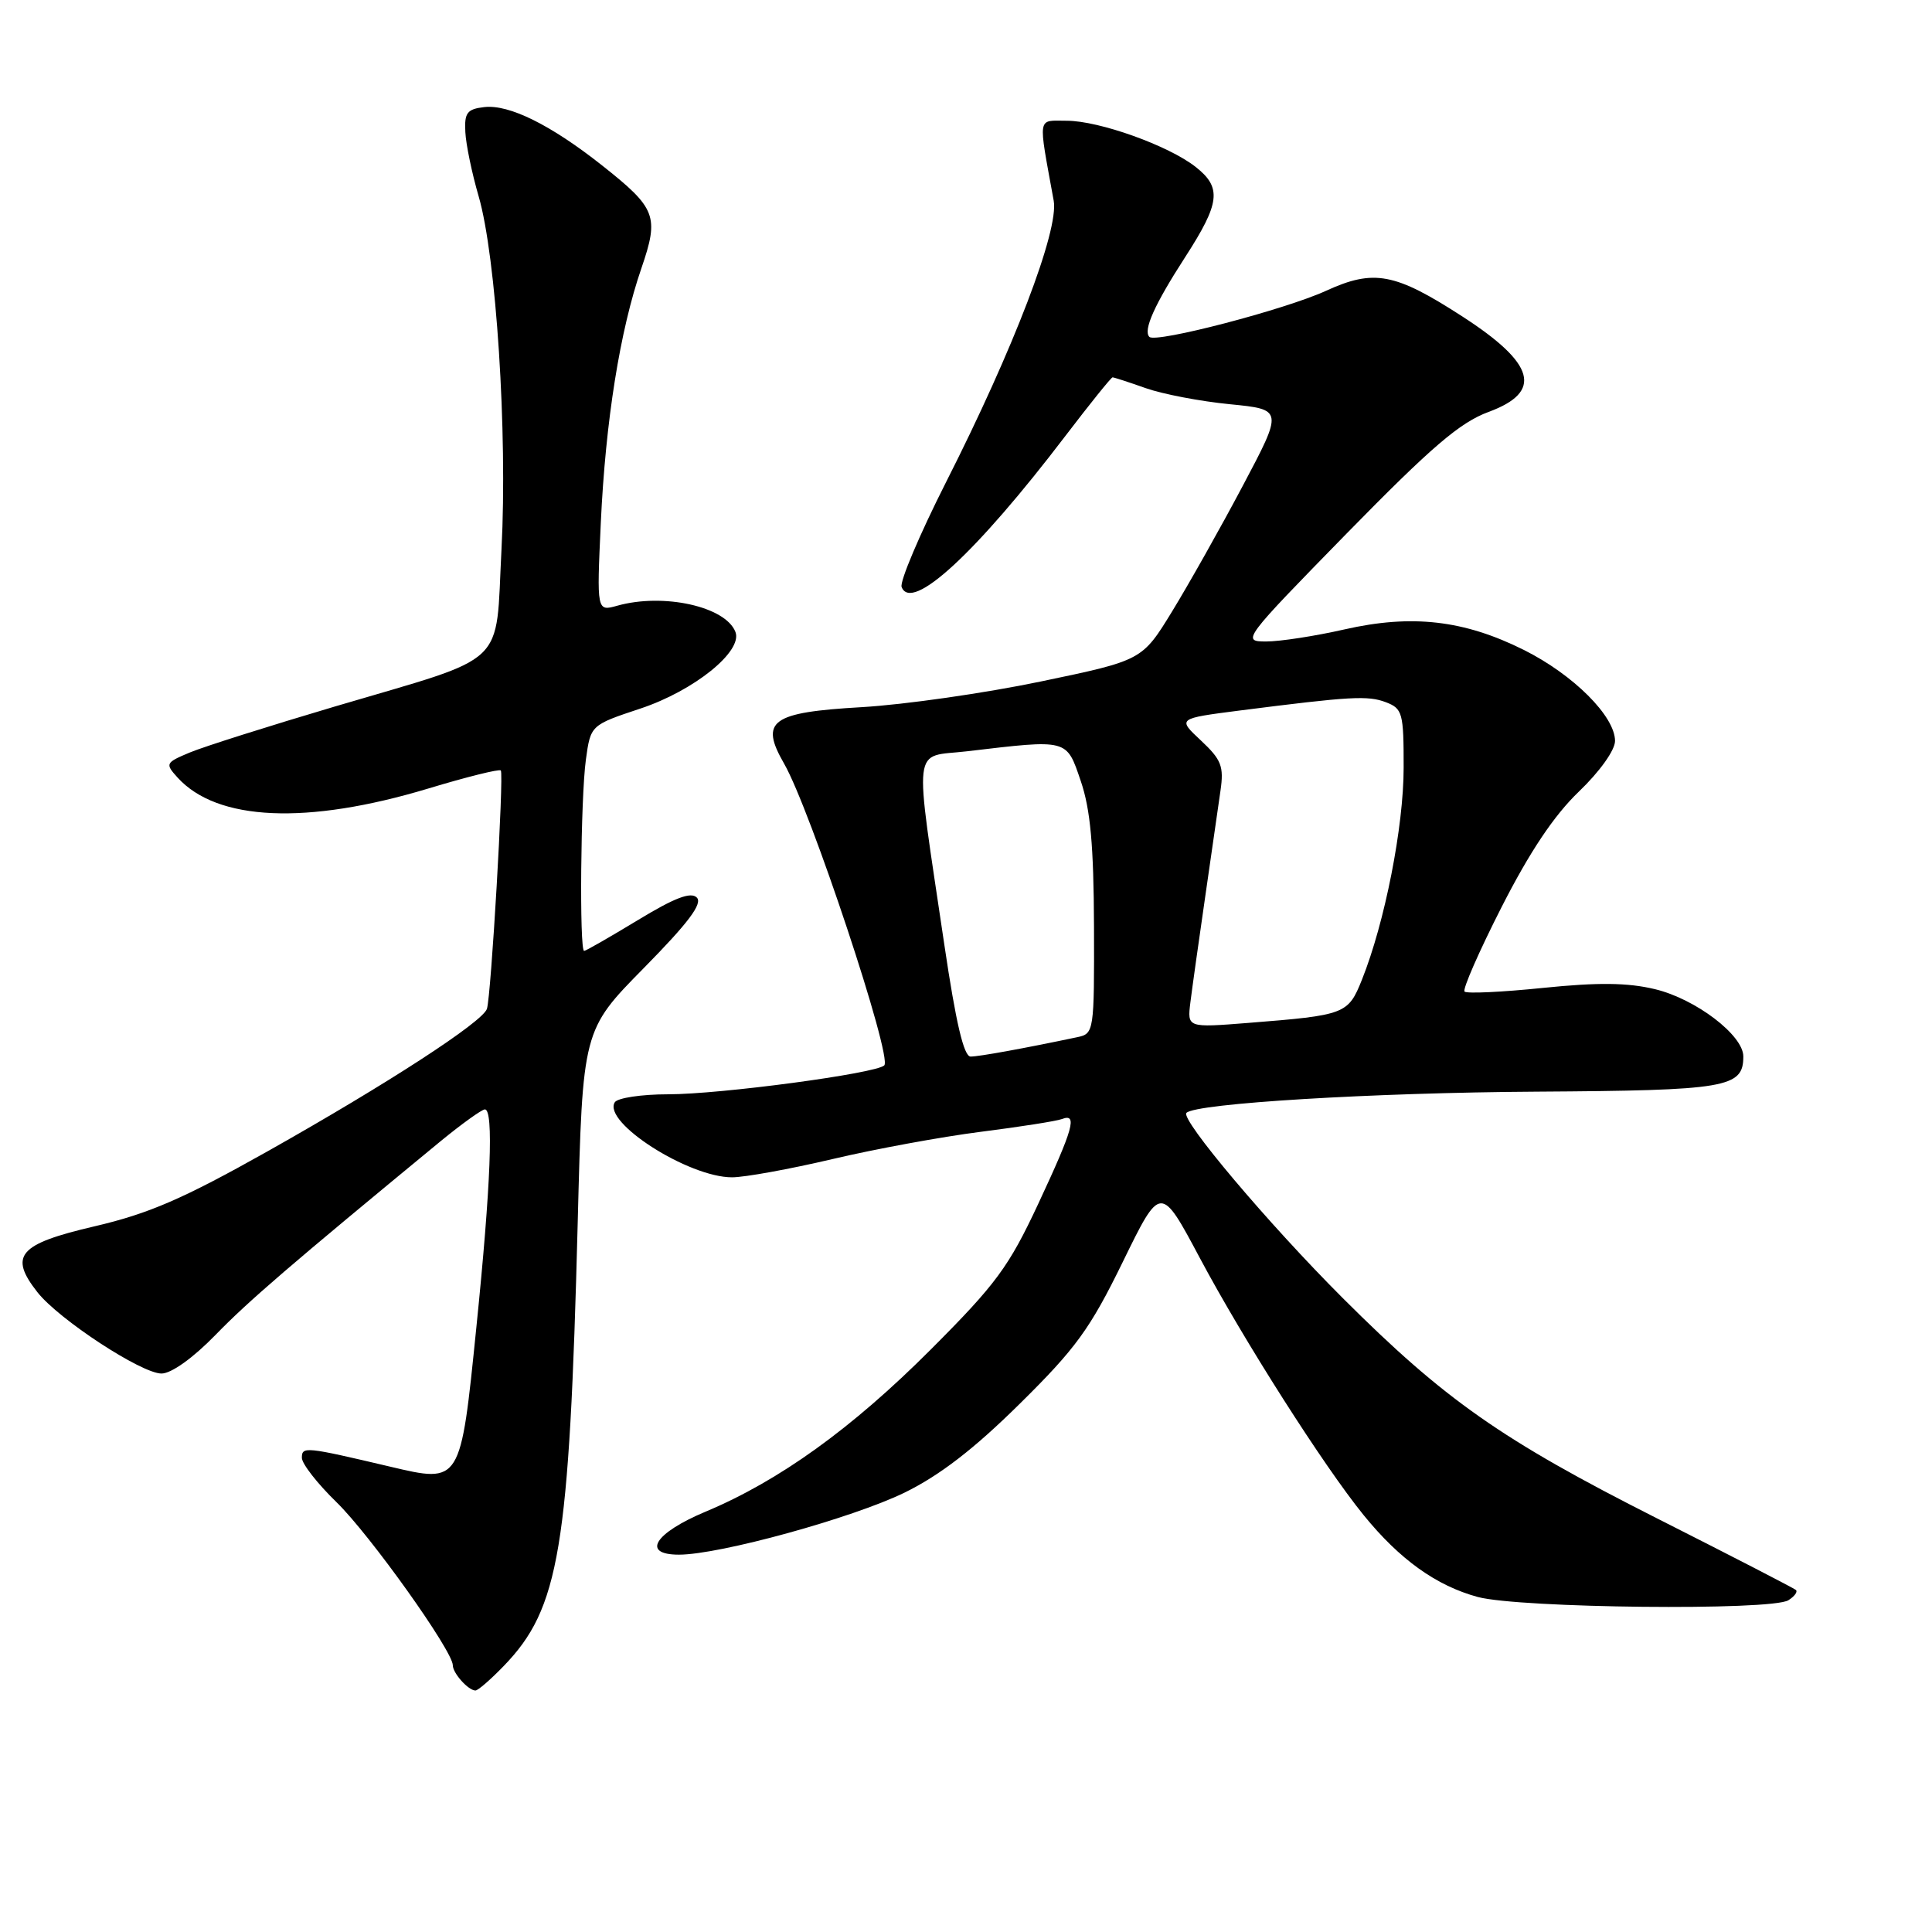 <?xml version="1.0" encoding="UTF-8" standalone="no"?>
<!DOCTYPE svg PUBLIC "-//W3C//DTD SVG 1.1//EN" "http://www.w3.org/Graphics/SVG/1.1/DTD/svg11.dtd" >
<svg xmlns="http://www.w3.org/2000/svg" xmlns:xlink="http://www.w3.org/1999/xlink" version="1.1" viewBox="0 0 256 256">
 <g >
 <path fill="currentColor"
d=" M 66.75 220.75 C 74.13 213.12 75.44 205.30 76.55 162.00 C 77.20 136.50 77.20 136.50 85.32 128.26 C 91.20 122.29 93.13 119.73 92.33 118.93 C 91.54 118.14 89.39 118.96 84.52 121.92 C 80.82 124.16 77.62 126.00 77.40 126.00 C 76.76 126.00 76.94 105.70 77.63 100.68 C 78.26 96.08 78.26 96.08 84.88 93.88 C 91.97 91.52 98.44 86.31 97.45 83.74 C 96.16 80.37 87.92 78.54 81.79 80.26 C 79.07 81.02 79.07 81.02 79.61 69.26 C 80.24 55.77 82.14 43.81 84.99 35.54 C 87.36 28.64 86.96 27.60 79.78 21.92 C 72.99 16.55 67.46 13.81 64.17 14.19 C 61.90 14.45 61.52 14.94 61.66 17.50 C 61.74 19.15 62.54 22.98 63.42 26.00 C 65.75 34.01 67.26 57.37 66.45 72.79 C 65.62 88.64 67.65 86.73 44.39 93.61 C 35.65 96.20 26.99 98.94 25.15 99.71 C 21.93 101.06 21.86 101.19 23.52 103.02 C 28.76 108.81 40.67 109.33 56.76 104.48 C 61.85 102.94 66.17 101.87 66.36 102.09 C 66.79 102.60 65.07 132.05 64.52 133.68 C 63.92 135.44 51.30 143.63 35.50 152.53 C 24.24 158.86 19.74 160.81 12.50 162.50 C 2.46 164.84 1.14 166.37 4.97 171.24 C 7.80 174.83 18.74 182.00 21.40 182.00 C 22.70 182.00 25.57 179.95 28.54 176.90 C 32.92 172.39 38.40 167.68 58.34 151.25 C 61.18 148.92 63.84 147.01 64.25 147.00 C 65.43 147.00 65.04 157.03 63.12 175.88 C 61.02 196.63 61.07 196.55 51.70 194.34 C 40.45 191.69 40.00 191.64 40.00 193.17 C 40.00 193.95 42.06 196.59 44.58 199.04 C 49.02 203.36 60.00 218.76 60.00 220.66 C 60.00 221.71 62.06 224.00 63.00 224.00 C 63.34 224.00 65.02 222.54 66.75 220.75 Z  M 236.97 212.04 C 237.78 211.53 238.23 210.92 237.97 210.68 C 237.71 210.45 229.40 206.16 219.50 201.16 C 198.98 190.78 191.43 185.49 177.95 172.03 C 168.07 162.16 156.37 148.30 157.21 147.46 C 158.47 146.20 181.90 144.78 203.60 144.65 C 228.84 144.49 231.00 144.13 231.00 139.98 C 231.00 137.17 224.68 132.36 219.29 131.07 C 215.68 130.20 211.74 130.16 204.48 130.90 C 199.03 131.46 194.35 131.68 194.06 131.39 C 193.77 131.11 195.98 126.06 198.97 120.19 C 202.70 112.86 205.91 108.06 209.20 104.90 C 211.97 102.25 214.00 99.40 214.00 98.18 C 214.00 94.91 208.48 89.40 201.92 86.12 C 193.99 82.16 187.09 81.37 178.15 83.40 C 174.28 84.28 169.61 85.00 167.78 85.00 C 164.50 85.00 164.67 84.77 178.47 70.66 C 189.69 59.20 193.45 55.98 197.25 54.58 C 204.47 51.92 203.45 48.19 193.78 41.94 C 184.83 36.15 182.05 35.63 175.71 38.53 C 170.28 41.02 153.15 45.49 152.30 44.64 C 151.44 43.78 152.98 40.35 157.04 34.07 C 161.68 26.88 161.92 24.86 158.42 22.11 C 154.83 19.29 145.64 16.00 141.35 16.00 C 137.39 16.00 137.54 15.13 139.62 26.59 C 140.33 30.49 134.33 46.19 125.34 63.92 C 121.84 70.84 119.20 77.08 119.47 77.78 C 120.78 81.19 129.33 73.30 141.18 57.75 C 144.43 53.49 147.24 50.00 147.42 50.00 C 147.60 50.00 149.58 50.64 151.81 51.43 C 154.04 52.22 159.06 53.18 162.95 53.56 C 170.03 54.26 170.03 54.26 164.67 64.38 C 161.72 69.95 157.51 77.42 155.32 81.00 C 151.34 87.50 151.34 87.50 137.92 90.30 C 130.54 91.84 119.87 93.37 114.21 93.70 C 102.17 94.39 100.63 95.51 103.90 101.19 C 107.37 107.23 118.28 140.07 117.17 141.17 C 116.08 142.24 95.49 145.00 88.53 145.00 C 85.00 145.00 81.82 145.48 81.46 146.06 C 79.82 148.71 91.22 156.00 97.00 156.00 C 98.68 156.00 104.66 154.91 110.28 153.59 C 115.90 152.26 124.76 150.63 129.96 149.97 C 135.16 149.31 140.00 148.55 140.71 148.28 C 142.81 147.47 142.24 149.52 137.57 159.52 C 133.66 167.88 131.98 170.16 123.32 178.83 C 112.86 189.30 103.24 196.22 93.50 200.30 C 86.70 203.15 84.94 206.00 89.97 206.00 C 95.35 206.00 112.92 201.16 119.86 197.78 C 124.53 195.49 129.06 192.00 135.12 186.01 C 142.56 178.67 144.44 176.08 148.77 167.22 C 153.79 156.94 153.79 156.94 159.00 166.72 C 164.81 177.62 175.41 194.26 180.68 200.75 C 185.47 206.65 190.32 210.12 195.82 211.61 C 201.35 213.09 234.75 213.45 236.97 212.04 Z  M 125.14 125.25 C 121.09 97.87 120.80 100.41 128.13 99.55 C 141.61 97.96 141.29 97.87 143.21 103.50 C 144.49 107.26 144.92 112.03 144.96 122.73 C 145.00 136.70 144.96 136.97 142.75 137.43 C 135.63 138.93 129.74 140.00 128.61 140.00 C 127.71 140.00 126.66 135.51 125.14 125.25 Z  M 157.73 132.84 C 157.96 131.00 158.83 124.78 159.67 119.00 C 160.50 113.22 161.43 106.82 161.72 104.77 C 162.19 101.54 161.84 100.66 159.13 98.12 C 156.01 95.21 156.01 95.21 164.25 94.15 C 178.99 92.27 181.24 92.14 183.64 93.05 C 185.84 93.89 186.00 94.47 185.99 101.73 C 185.99 109.56 183.49 122.24 180.47 129.80 C 178.63 134.39 178.29 134.52 165.41 135.54 C 157.32 136.18 157.32 136.18 157.73 132.84 Z "/>
</g>
</svg>